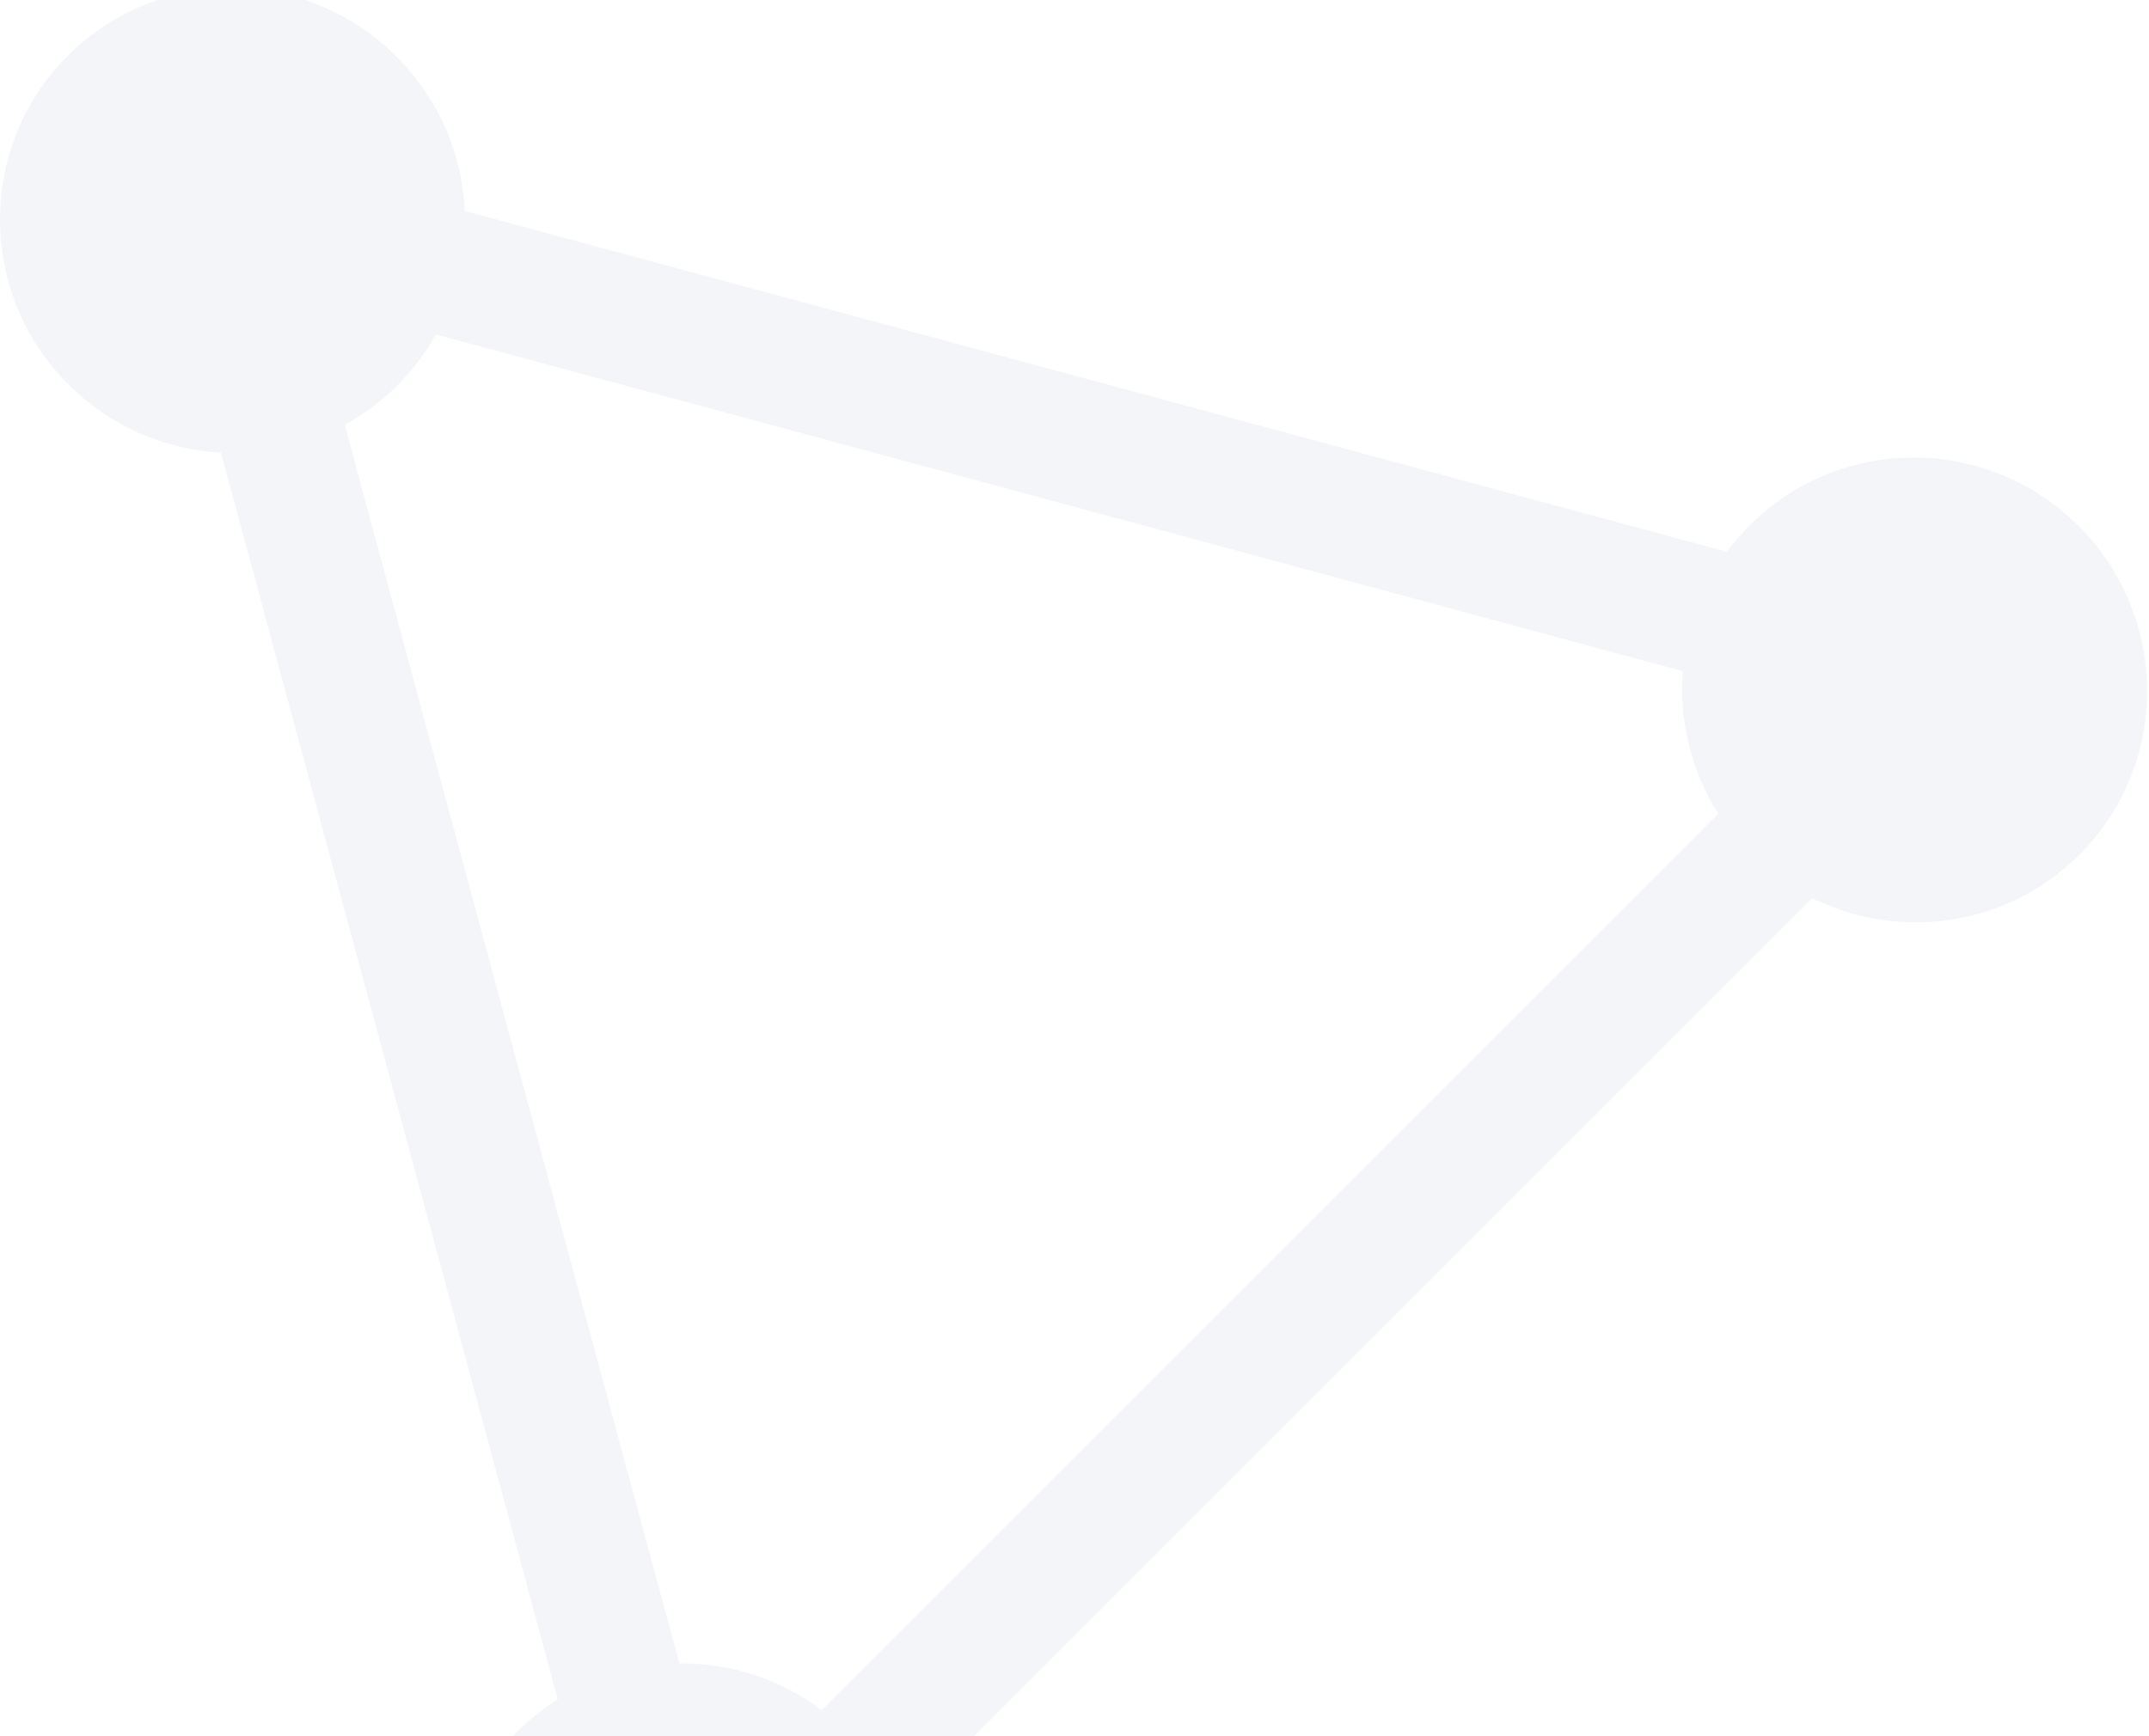 <svg width="391" height="316" viewBox="0 0 391 316" fill="none" xmlns="http://www.w3.org/2000/svg">
<path opacity="0.05" fill-rule="evenodd" clip-rule="evenodd" d="M318.375 95.59C334.855 79.11 361.646 79.175 378.189 95.719C394.756 112.285 394.817 139.072 378.337 155.551C365.225 168.664 345.554 171.286 329.722 163.457L247.532 245.647L163.543 329.636C169.531 344.833 166.41 362.768 154.173 375.005C137.694 391.484 110.936 391.407 94.363 374.834C77.82 358.29 77.738 331.528 94.217 315.049C96.459 312.807 98.909 310.871 101.482 309.24L71.453 198.083L40.194 82.372C30.12 81.814 20.169 77.689 12.47 69.99C-4.089 53.432 -4.167 26.637 12.313 10.158C28.779 -6.308 55.598 -6.254 72.156 10.304C79.952 18.1 84.102 28.182 84.573 38.394L199.973 69.564L314.211 100.423C315.457 98.731 316.844 97.121 318.375 95.59ZM123.608 302.715C132.712 302.631 141.866 305.467 149.512 311.228L231.313 229.428L312.644 148.097C307.662 140.234 305.5 131.096 306.177 122.148L194.158 91.867L79.312 60.866C77.465 64.189 75.109 67.311 72.288 70.132C69.374 73.046 66.156 75.432 62.717 77.307L93.757 192.267L123.608 302.715Z" fill="#273981"/>
</svg>
